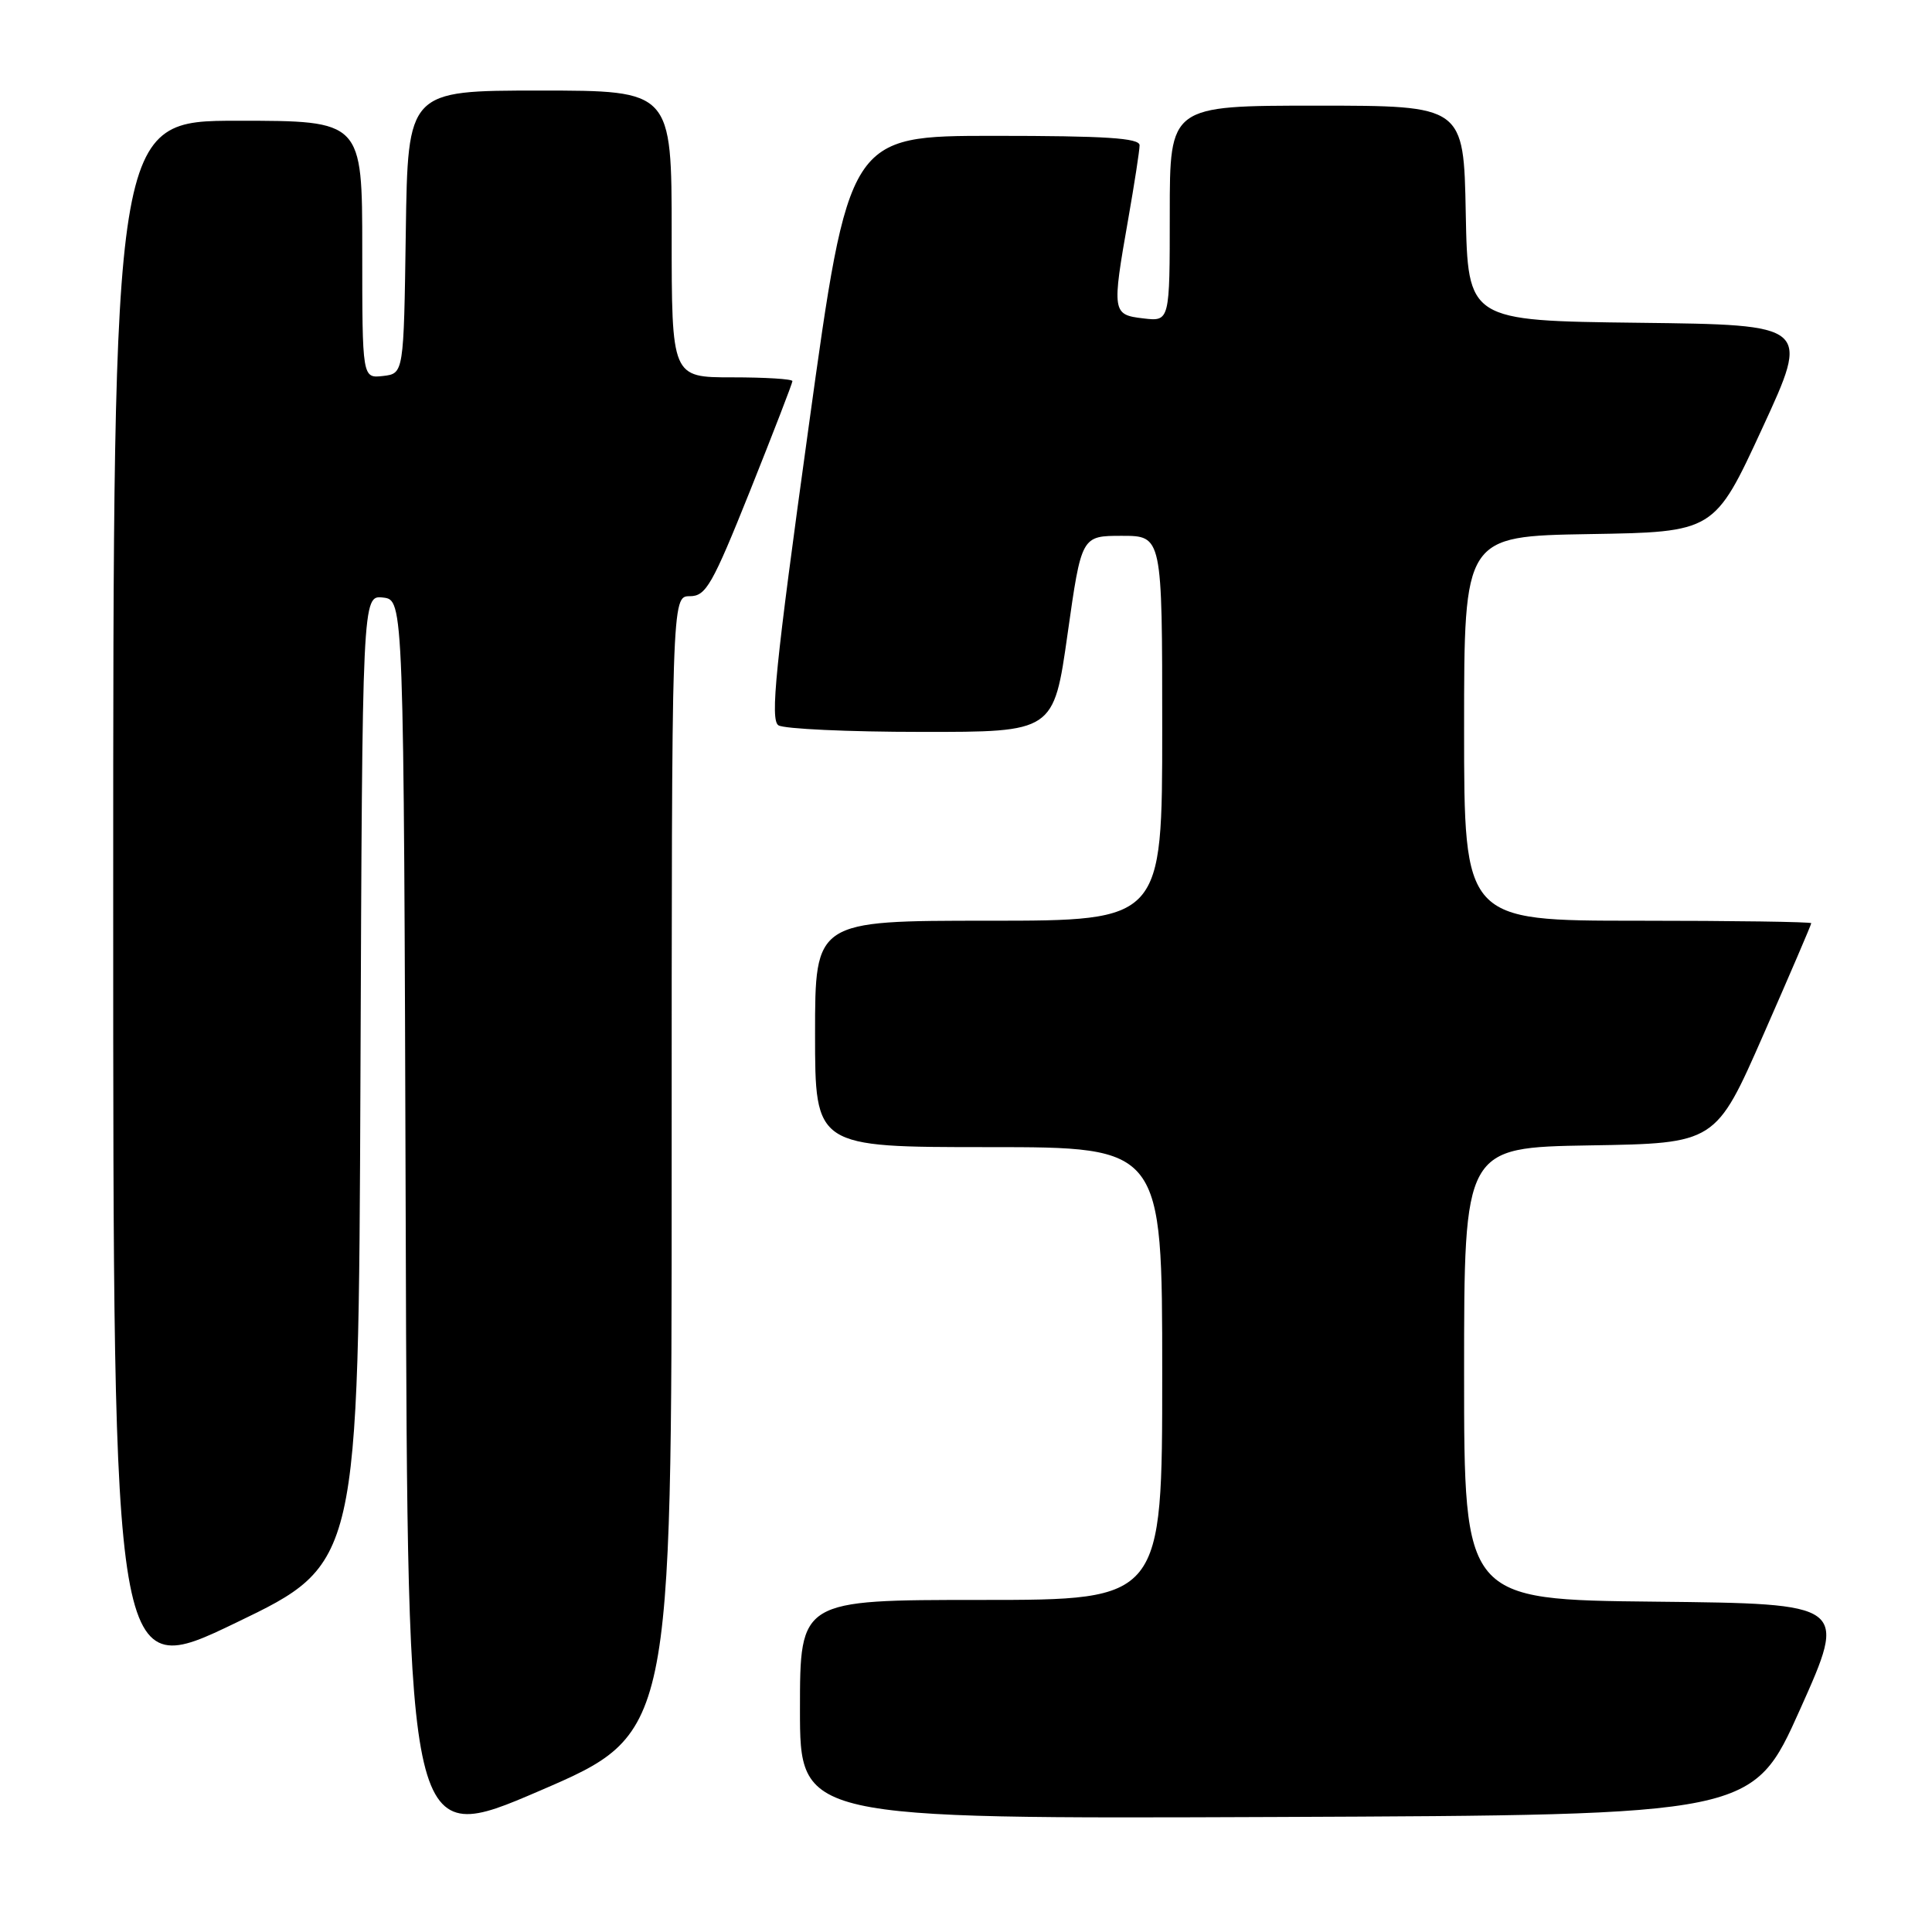 <?xml version="1.0" encoding="UTF-8" standalone="no"?>
<!DOCTYPE svg PUBLIC "-//W3C//DTD SVG 1.1//EN" "http://www.w3.org/Graphics/SVG/1.1/DTD/svg11.dtd" >
<svg xmlns="http://www.w3.org/2000/svg" xmlns:xlink="http://www.w3.org/1999/xlink" version="1.1" viewBox="0 0 256 256">
 <g >
 <path fill="currentColor"
d=" M 89.00 154.38 C 89.00 79.00 89.00 79.00 91.40 79.00 C 93.54 79.00 94.37 77.55 99.40 65.00 C 102.48 57.29 105.00 50.77 105.00 50.50 C 105.00 50.22 101.40 50.00 97.00 50.00 C 89.00 50.00 89.00 50.00 89.00 31.00 C 89.00 12.00 89.00 12.00 71.52 12.00 C 54.04 12.00 54.04 12.00 53.77 30.75 C 53.50 49.50 53.50 49.50 50.75 49.82 C 48.00 50.13 48.00 50.13 48.00 33.07 C 48.00 16.00 48.00 16.00 31.50 16.00 C 15.00 16.00 15.00 16.00 15.00 119.43 C 15.00 222.85 15.00 222.85 31.25 215.03 C 47.50 207.21 47.50 207.21 47.76 143.04 C 48.01 78.87 48.01 78.87 50.76 79.18 C 53.50 79.50 53.50 79.50 53.76 162.16 C 54.01 244.82 54.01 244.82 71.51 237.29 C 89.00 229.75 89.00 229.75 89.00 154.38 Z  M 238.52 226.50 C 244.79 212.50 244.79 212.50 219.39 212.23 C 194.00 211.97 194.00 211.97 194.00 182.01 C 194.00 152.05 194.00 152.05 210.67 151.77 C 227.34 151.50 227.34 151.50 233.67 137.08 C 237.15 129.16 240.00 122.52 240.00 122.33 C 240.00 122.15 229.65 122.00 217.00 122.00 C 194.00 122.00 194.00 122.00 194.00 96.52 C 194.00 71.05 194.00 71.05 210.58 70.77 C 227.16 70.50 227.16 70.50 233.50 56.77 C 239.84 43.04 239.84 43.04 217.17 42.77 C 194.50 42.50 194.50 42.50 194.22 28.25 C 193.95 14.00 193.95 14.00 174.47 14.00 C 155.00 14.00 155.00 14.00 155.00 28.30 C 155.00 42.60 155.00 42.60 151.50 42.19 C 147.37 41.71 147.32 41.39 149.50 29.00 C 150.32 24.32 151.00 19.94 151.00 19.25 C 151.00 18.29 146.48 18.00 131.74 18.00 C 112.48 18.00 112.48 18.00 107.14 56.63 C 102.73 88.45 102.03 95.40 103.15 96.11 C 103.89 96.58 112.40 96.98 122.06 96.98 C 139.62 97.00 139.62 97.00 141.46 84.00 C 143.30 71.00 143.30 71.00 148.65 71.00 C 154.00 71.00 154.00 71.00 154.00 96.50 C 154.00 122.00 154.00 122.00 131.00 122.00 C 108.00 122.00 108.00 122.00 108.00 137.00 C 108.00 152.00 108.00 152.00 131.00 152.00 C 154.00 152.00 154.00 152.00 154.00 182.00 C 154.00 212.00 154.00 212.00 130.00 212.00 C 106.00 212.00 106.00 212.00 106.00 226.51 C 106.00 241.01 106.00 241.01 169.12 240.76 C 232.25 240.50 232.25 240.50 238.52 226.50 Z "/>
</g>
</svg>
